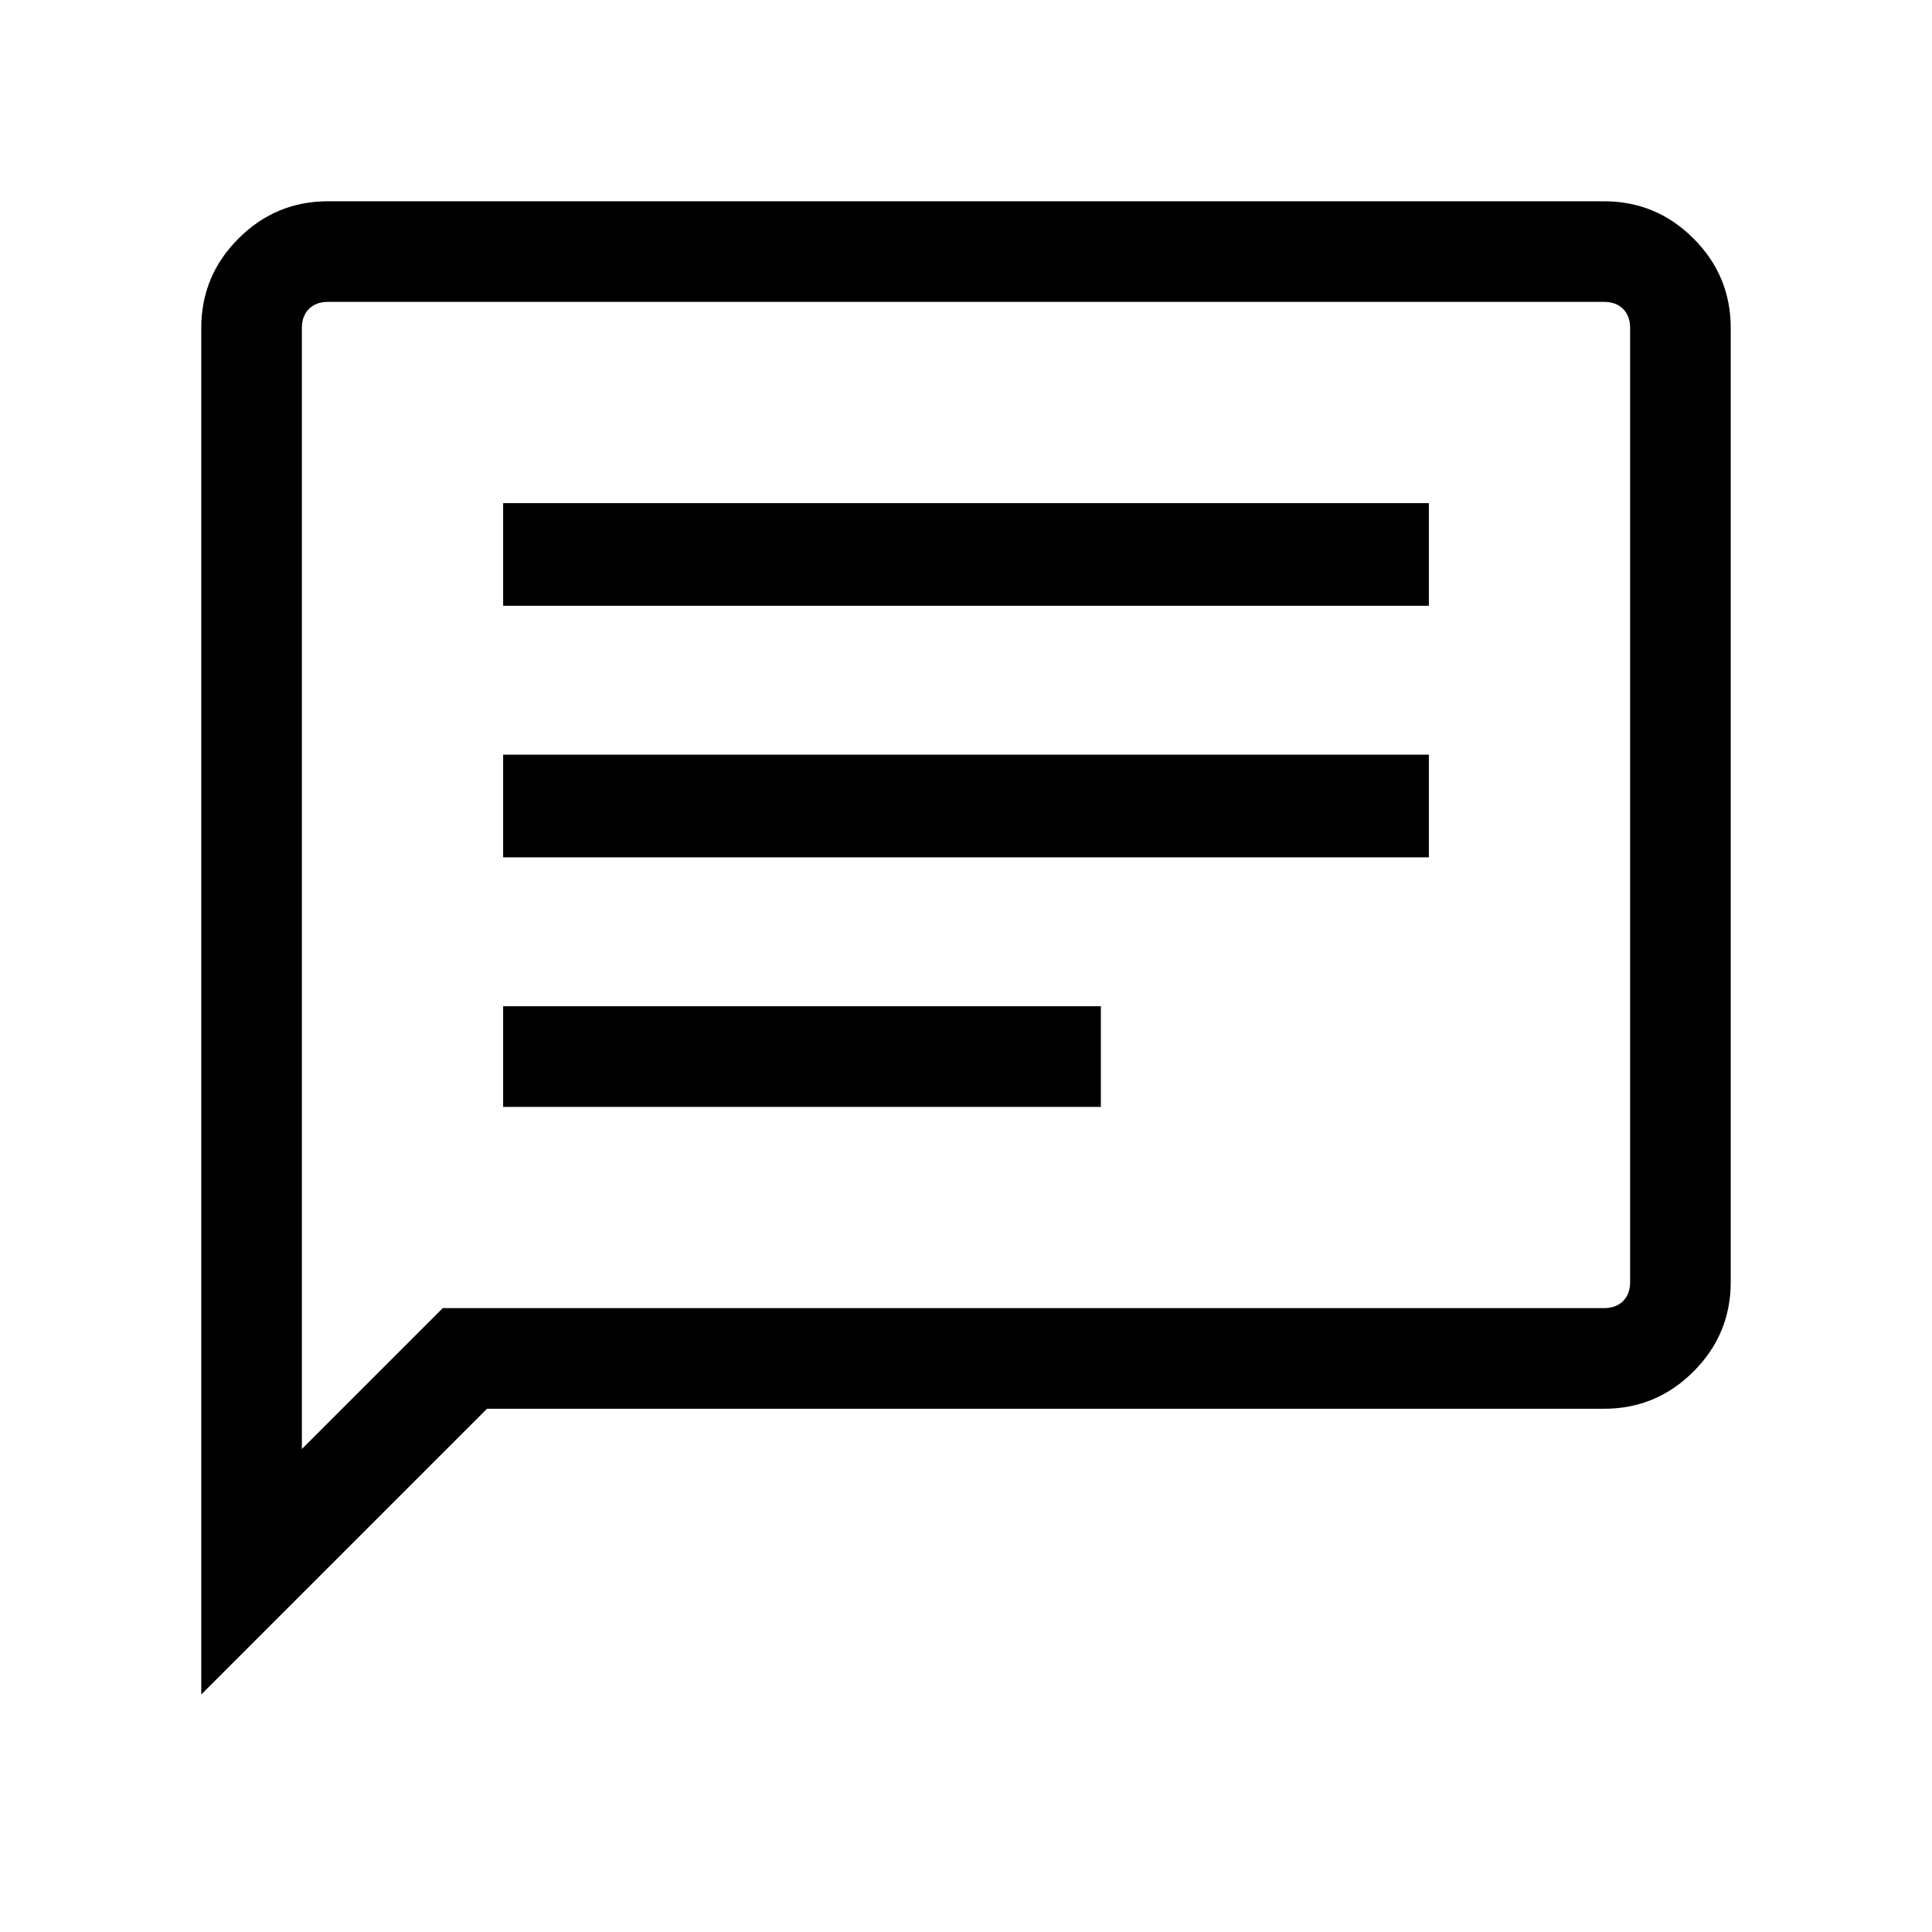 <svg xmlns="http://www.w3.org/2000/svg" height="40" width="40"><path d="M10.417 22.917H22.792V20.833H10.417ZM10.417 17.75H29.583V15.625H10.417ZM10.417 12.542H29.583V10.417H10.417ZM4.167 35.083V6.792Q4.167 5.708 4.938 4.938Q5.708 4.167 6.792 4.167H33.208Q34.292 4.167 35.062 4.938Q35.833 5.708 35.833 6.792V26.542Q35.833 27.625 35.062 28.396Q34.292 29.167 33.208 29.167H10.083ZM6.25 30 9.167 27.083H33.208Q33.458 27.083 33.604 26.938Q33.75 26.792 33.75 26.542V6.792Q33.75 6.542 33.604 6.396Q33.458 6.25 33.208 6.25H6.792Q6.542 6.25 6.396 6.396Q6.25 6.542 6.25 6.792ZM6.25 6.792Q6.25 6.542 6.25 6.396Q6.25 6.25 6.25 6.25Q6.25 6.25 6.25 6.396Q6.25 6.542 6.25 6.792V26.542Q6.25 26.792 6.25 26.938Q6.25 27.083 6.25 27.083V30Z"/></svg>